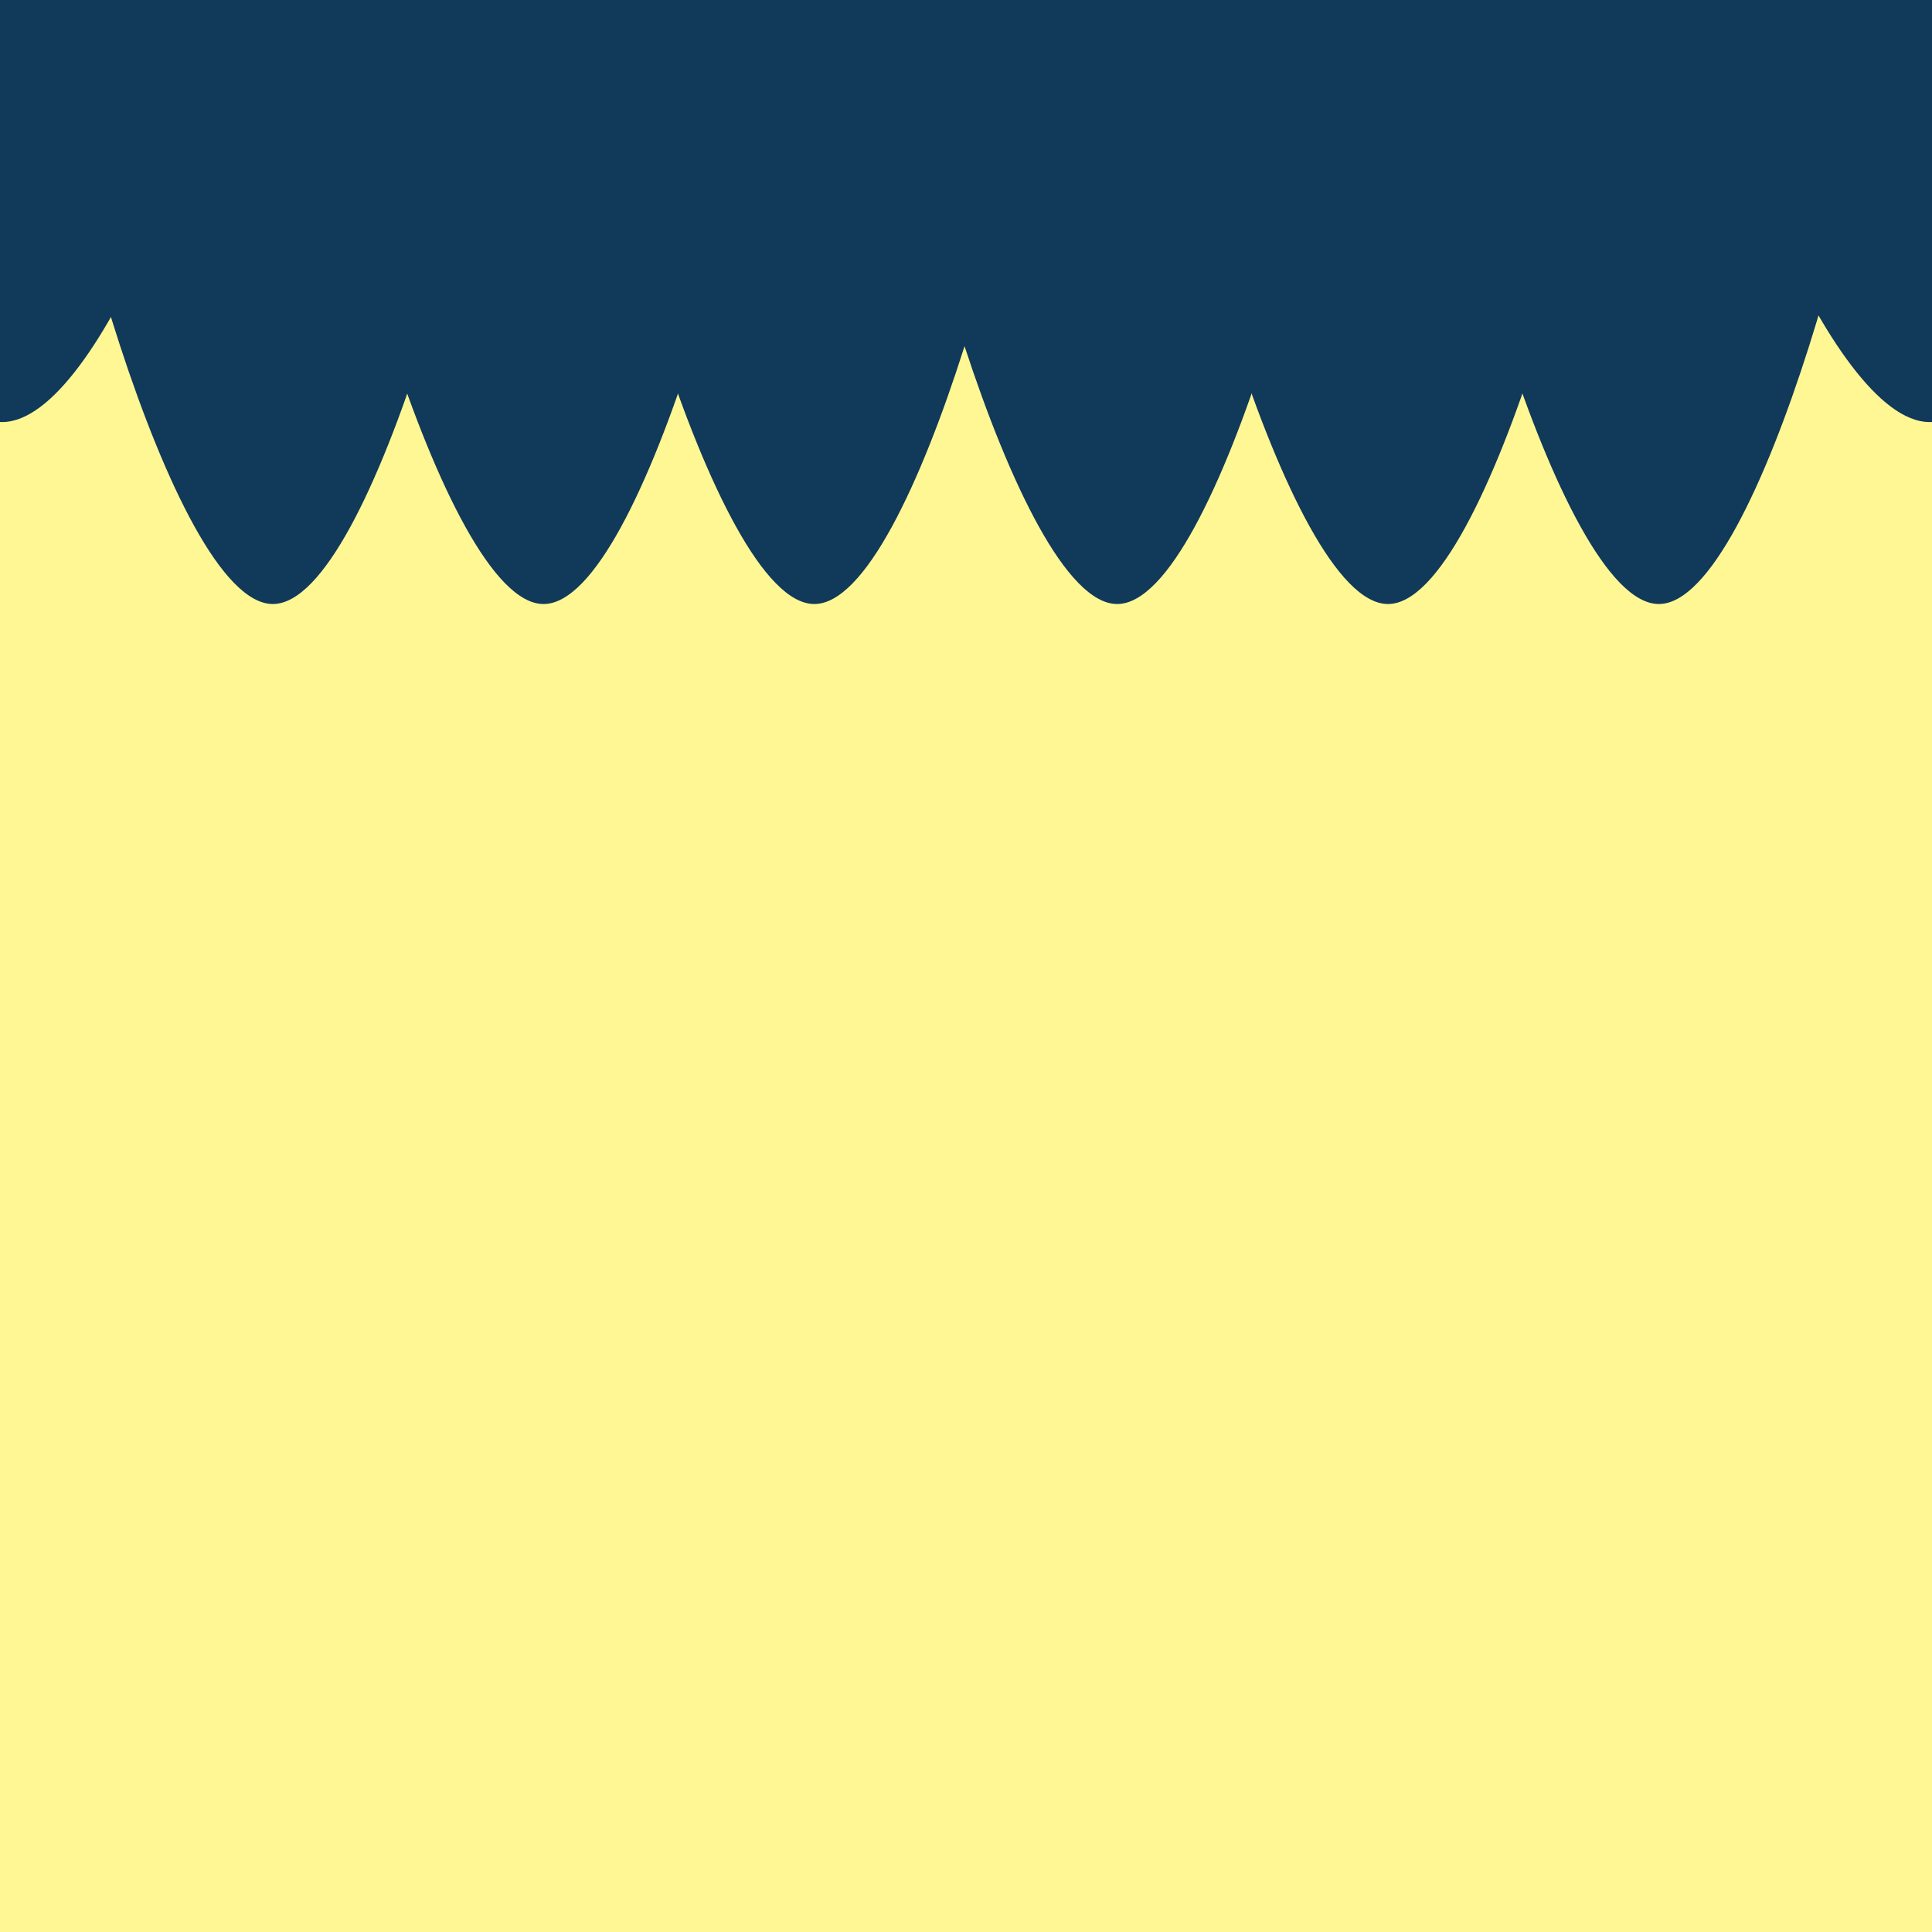 <?xml version="1.0" encoding="UTF-8" standalone="no"?>
<!-- Created with Inkscape (http://www.inkscape.org/) -->

<svg
   xmlns:dc="http://purl.org/dc/elements/1.1/"
   xmlns:cc="http://creativecommons.org/ns#"
   xmlns:rdf="http://www.w3.org/1999/02/22-rdf-syntax-ns#"
   xmlns:svg="http://www.w3.org/2000/svg"
   xmlns="http://www.w3.org/2000/svg"
   xmlns:sodipodi="http://sodipodi.sourceforge.net/DTD/sodipodi-0.dtd"
   xmlns:inkscape="http://www.inkscape.org/namespaces/inkscape"
   width="256"
   height="256"
   viewBox="0 0 67.733 67.733"
   version="1.1"
   id="svg3789"
   inkscape:version="0.92.5 (2060ec1f9f, 2020-04-08)"
   sodipodi:docname="tex1_32x32_ac4cbc8221be5a74_8c2b29f8b32aaa32_8.svg">
  <defs
     id="defs3783">
    <clipPath
       id="clipPath1141"
       clipPathUnits="userSpaceOnUse">
      <rect
         y="263.133"
         x="0"
         height="33.867"
         width="67.733"
         id="rect1143"
         style="opacity:0.598;fill:#ffffff;fill-opacity:1;stroke:#212121;stroke-width:1.5;stroke-linecap:round;stroke-linejoin:miter;stroke-miterlimit:4;stroke-dasharray:none;stroke-opacity:1;paint-order:stroke fill markers" />
    </clipPath>
    <clipPath
       id="clipPath1145"
       clipPathUnits="userSpaceOnUse">
      <rect
         y="263.133"
         x="0"
         height="33.867"
         width="67.733"
         id="rect1147"
         style="opacity:0.598;fill:#ffffff;fill-opacity:1;stroke:#212121;stroke-width:1.5;stroke-linecap:round;stroke-linejoin:miter;stroke-miterlimit:4;stroke-dasharray:none;stroke-opacity:1;paint-order:stroke fill markers" />
    </clipPath>
    <clipPath
       id="clipPath1149"
       clipPathUnits="userSpaceOnUse">
      <rect
         y="263.133"
         x="0"
         height="33.867"
         width="67.733"
         id="rect1151"
         style="opacity:0.598;fill:#ffffff;fill-opacity:1;stroke:#212121;stroke-width:1.5;stroke-linecap:round;stroke-linejoin:miter;stroke-miterlimit:4;stroke-dasharray:none;stroke-opacity:1;paint-order:stroke fill markers" />
    </clipPath>
    <clipPath
       id="clipPath1153"
       clipPathUnits="userSpaceOnUse">
      <rect
         y="263.133"
         x="0"
         height="33.867"
         width="67.733"
         id="rect1155"
         style="opacity:0.598;fill:#ffffff;fill-opacity:1;stroke:#212121;stroke-width:1.5;stroke-linecap:round;stroke-linejoin:miter;stroke-miterlimit:4;stroke-dasharray:none;stroke-opacity:1;paint-order:stroke fill markers" />
    </clipPath>
    <clipPath
       id="clipPath1157"
       clipPathUnits="userSpaceOnUse">
      <rect
         y="263.133"
         x="0"
         height="33.867"
         width="67.733"
         id="rect1159"
         style="opacity:0.598;fill:#ffffff;fill-opacity:1;stroke:#212121;stroke-width:1.5;stroke-linecap:round;stroke-linejoin:miter;stroke-miterlimit:4;stroke-dasharray:none;stroke-opacity:1;paint-order:stroke fill markers" />
    </clipPath>
    <clipPath
       id="clipPath1161"
       clipPathUnits="userSpaceOnUse">
      <rect
         y="263.133"
         x="0"
         height="33.867"
         width="67.733"
         id="rect1163"
         style="opacity:0.598;fill:#ffffff;fill-opacity:1;stroke:#212121;stroke-width:1.5;stroke-linecap:round;stroke-linejoin:miter;stroke-miterlimit:4;stroke-dasharray:none;stroke-opacity:1;paint-order:stroke fill markers" />
    </clipPath>
  </defs>
  <sodipodi:namedview
     id="base"
     pagecolor="#ffffff"
     bordercolor="#666666"
     borderopacity="1.0"
     inkscape:pageopacity="0.0"
     inkscape:pageshadow="2"
     inkscape:zoom="1.979899"
     inkscape:cx="82.938871"
     inkscape:cy="124.88754"
     inkscape:document-units="mm"
     inkscape:current-layer="layer1"
     showgrid="false"
     units="px"
     inkscape:pagecheckerboard="true"
     inkscape:showpageshadow="false"
     showguides="true"
     inkscape:guide-bbox="true"
     inkscape:window-width="1920"
     inkscape:window-height="1022"
     inkscape:window-x="1920"
     inkscape:window-y="1080"
     inkscape:window-maximized="1">
    <sodipodi:guide
       position="67.085,67.736"
       orientation="0,1"
       id="guide4479"
       inkscape:locked="false" />
    <sodipodi:guide
       position="66.311,0"
       orientation="0,1"
       id="guide4481"
       inkscape:locked="false" />
    <sodipodi:guide
       position="0,36.238"
       orientation="1,0"
       id="guide4483"
       inkscape:locked="false" />
  </sodipodi:namedview>
  <g
     inkscape:label="Layer 1"
     inkscape:groupmode="layer"
     id="layer1"
     transform="translate(0,-229.267)">
    <rect
       style="opacity:1;fill:#fff794;fill-opacity:1;stroke:none;stroke-width:1.904;stroke-linecap:round;stroke-linejoin:miter;stroke-miterlimit:4;stroke-dasharray:none;stroke-opacity:1;paint-order:stroke fill markers"
       id="rect4485"
       width="67.736"
       height="67.736"
       x="0"
       y="229.264" />
    <g
       clip-path="url(#clipPath1157)"
       style="display:inline;opacity:1"
       inkscape:label="hair"
       id="g1024"
       transform="translate(0,-33.869)">
      <path
         style="opacity:1;fill:#10395a;fill-opacity:1;stroke:none;stroke-width:1.6;stroke-linecap:round;stroke-linejoin:miter;stroke-miterlimit:4;stroke-dasharray:none;stroke-opacity:1;paint-order:stroke fill markers"
         d="m 7.952,262.102 c 0,3.508 -4.355,15.831 -7.881,15.831 -3.526,0 -8.068,-12.376 -8.068,-15.831 0,-4.031 4.542,1.235 8.068,1.235 3.526,0 7.881,-5.265 7.881,-1.235 z"
         id="path866"
         inkscape:connector-curvature="0"
         sodipodi:nodetypes="sssss" />
      <path
         sodipodi:nodetypes="sssss"
         inkscape:connector-curvature="0"
         id="path1001"
         d="m 17.447,262.661 c 0,4.797 -4.355,21.651 -7.881,21.651 -3.526,0 -8.068,-16.926 -8.068,-21.651 0,-5.513 4.542,1.688 8.068,1.688 3.526,0 7.881,-7.201 7.881,-1.688 z"
         style="opacity:1;fill:#10395a;fill-opacity:1;stroke:none;stroke-width:1.871;stroke-linecap:round;stroke-linejoin:miter;stroke-miterlimit:4;stroke-dasharray:none;stroke-opacity:1;paint-order:stroke fill markers" />
      <path
         style="opacity:1;fill:#10395a;fill-opacity:1;stroke:none;stroke-width:1.871;stroke-linecap:round;stroke-linejoin:miter;stroke-miterlimit:4;stroke-dasharray:none;stroke-opacity:1;paint-order:stroke fill markers"
         d="m 26.938,262.661 c 0,4.797 -4.355,21.651 -7.881,21.651 -3.526,0 -8.068,-16.926 -8.068,-21.651 0,-5.513 4.542,1.688 8.068,1.688 3.526,0 7.881,-7.201 7.881,-1.688 z"
         id="path1003"
         inkscape:connector-curvature="0"
         sodipodi:nodetypes="sssss" />
      <path
         sodipodi:nodetypes="sssss"
         inkscape:connector-curvature="0"
         id="path1005"
         d="m 36.43,262.661 c 0,4.797 -4.355,21.651 -7.881,21.651 -3.526,0 -8.068,-16.926 -8.068,-21.651 0,-5.513 4.542,1.688 8.068,1.688 3.526,0 7.881,-7.201 7.881,-1.688 z"
         style="opacity:1;fill:#10395a;fill-opacity:1;stroke:none;stroke-width:1.871;stroke-linecap:round;stroke-linejoin:miter;stroke-miterlimit:4;stroke-dasharray:none;stroke-opacity:1;paint-order:stroke fill markers" />
      <path
         style="opacity:1;fill:#10395a;fill-opacity:1;stroke:none;stroke-width:1.871;stroke-linecap:round;stroke-linejoin:miter;stroke-miterlimit:4;stroke-dasharray:none;stroke-opacity:1;paint-order:stroke fill markers"
         d="m 47.048,262.661 c 0,4.797 -4.355,21.651 -7.881,21.651 -3.526,0 -8.068,-16.926 -8.068,-21.651 0,-5.513 4.542,1.688 8.068,1.688 3.526,0 7.881,-7.201 7.881,-1.688 z"
         id="path1007"
         inkscape:connector-curvature="0"
         sodipodi:nodetypes="sssss" />
      <rect
         style="opacity:1;fill:#10395a;fill-opacity:1;stroke:none;stroke-width:1.566;stroke-linecap:round;stroke-linejoin:miter;stroke-miterlimit:4;stroke-dasharray:none;stroke-opacity:1;paint-order:stroke fill markers"
         id="rect864"
         width="76.332"
         height="10.571"
         x="-5.238"
         y="258.74" />
      <path
         sodipodi:nodetypes="sssss"
         inkscape:connector-curvature="0"
         id="path1009"
         d="m 56.542,262.661 c 0,4.797 -4.355,21.651 -7.881,21.651 -3.526,0 -8.068,-16.926 -8.068,-21.651 0,-5.513 4.542,1.688 8.068,1.688 3.526,0 7.881,-7.201 7.881,-1.688 z"
         style="opacity:1;fill:#10395a;fill-opacity:1;stroke:none;stroke-width:1.871;stroke-linecap:round;stroke-linejoin:miter;stroke-miterlimit:4;stroke-dasharray:none;stroke-opacity:1;paint-order:stroke fill markers" />
      <path
         style="opacity:1;fill:#10395a;fill-opacity:1;stroke:none;stroke-width:1.871;stroke-linecap:round;stroke-linejoin:miter;stroke-miterlimit:4;stroke-dasharray:none;stroke-opacity:1;paint-order:stroke fill markers"
         d="m 66.037,262.661 c 0,4.797 -4.355,21.651 -7.881,21.651 -3.526,0 -8.068,-16.926 -8.068,-21.651 0,-5.513 4.542,1.688 8.068,1.688 3.526,0 7.881,-7.201 7.881,-1.688 z"
         id="path1011"
         inkscape:connector-curvature="0"
         sodipodi:nodetypes="sssss" />
      <path
         sodipodi:nodetypes="sssss"
         inkscape:connector-curvature="0"
         id="path1013"
         d="m 75.532,262.102 c 0,3.508 -4.355,15.831 -7.881,15.831 -3.526,0 -8.068,-12.376 -8.068,-15.831 0,-4.031 4.542,1.235 8.068,1.235 3.526,0 7.881,-5.265 7.881,-1.235 z"
         style="opacity:1;fill:#10395a;fill-opacity:1;stroke:none;stroke-width:1.6;stroke-linecap:round;stroke-linejoin:miter;stroke-miterlimit:4;stroke-dasharray:none;stroke-opacity:1;paint-order:stroke fill markers" />
    </g>
  </g>
</svg>

